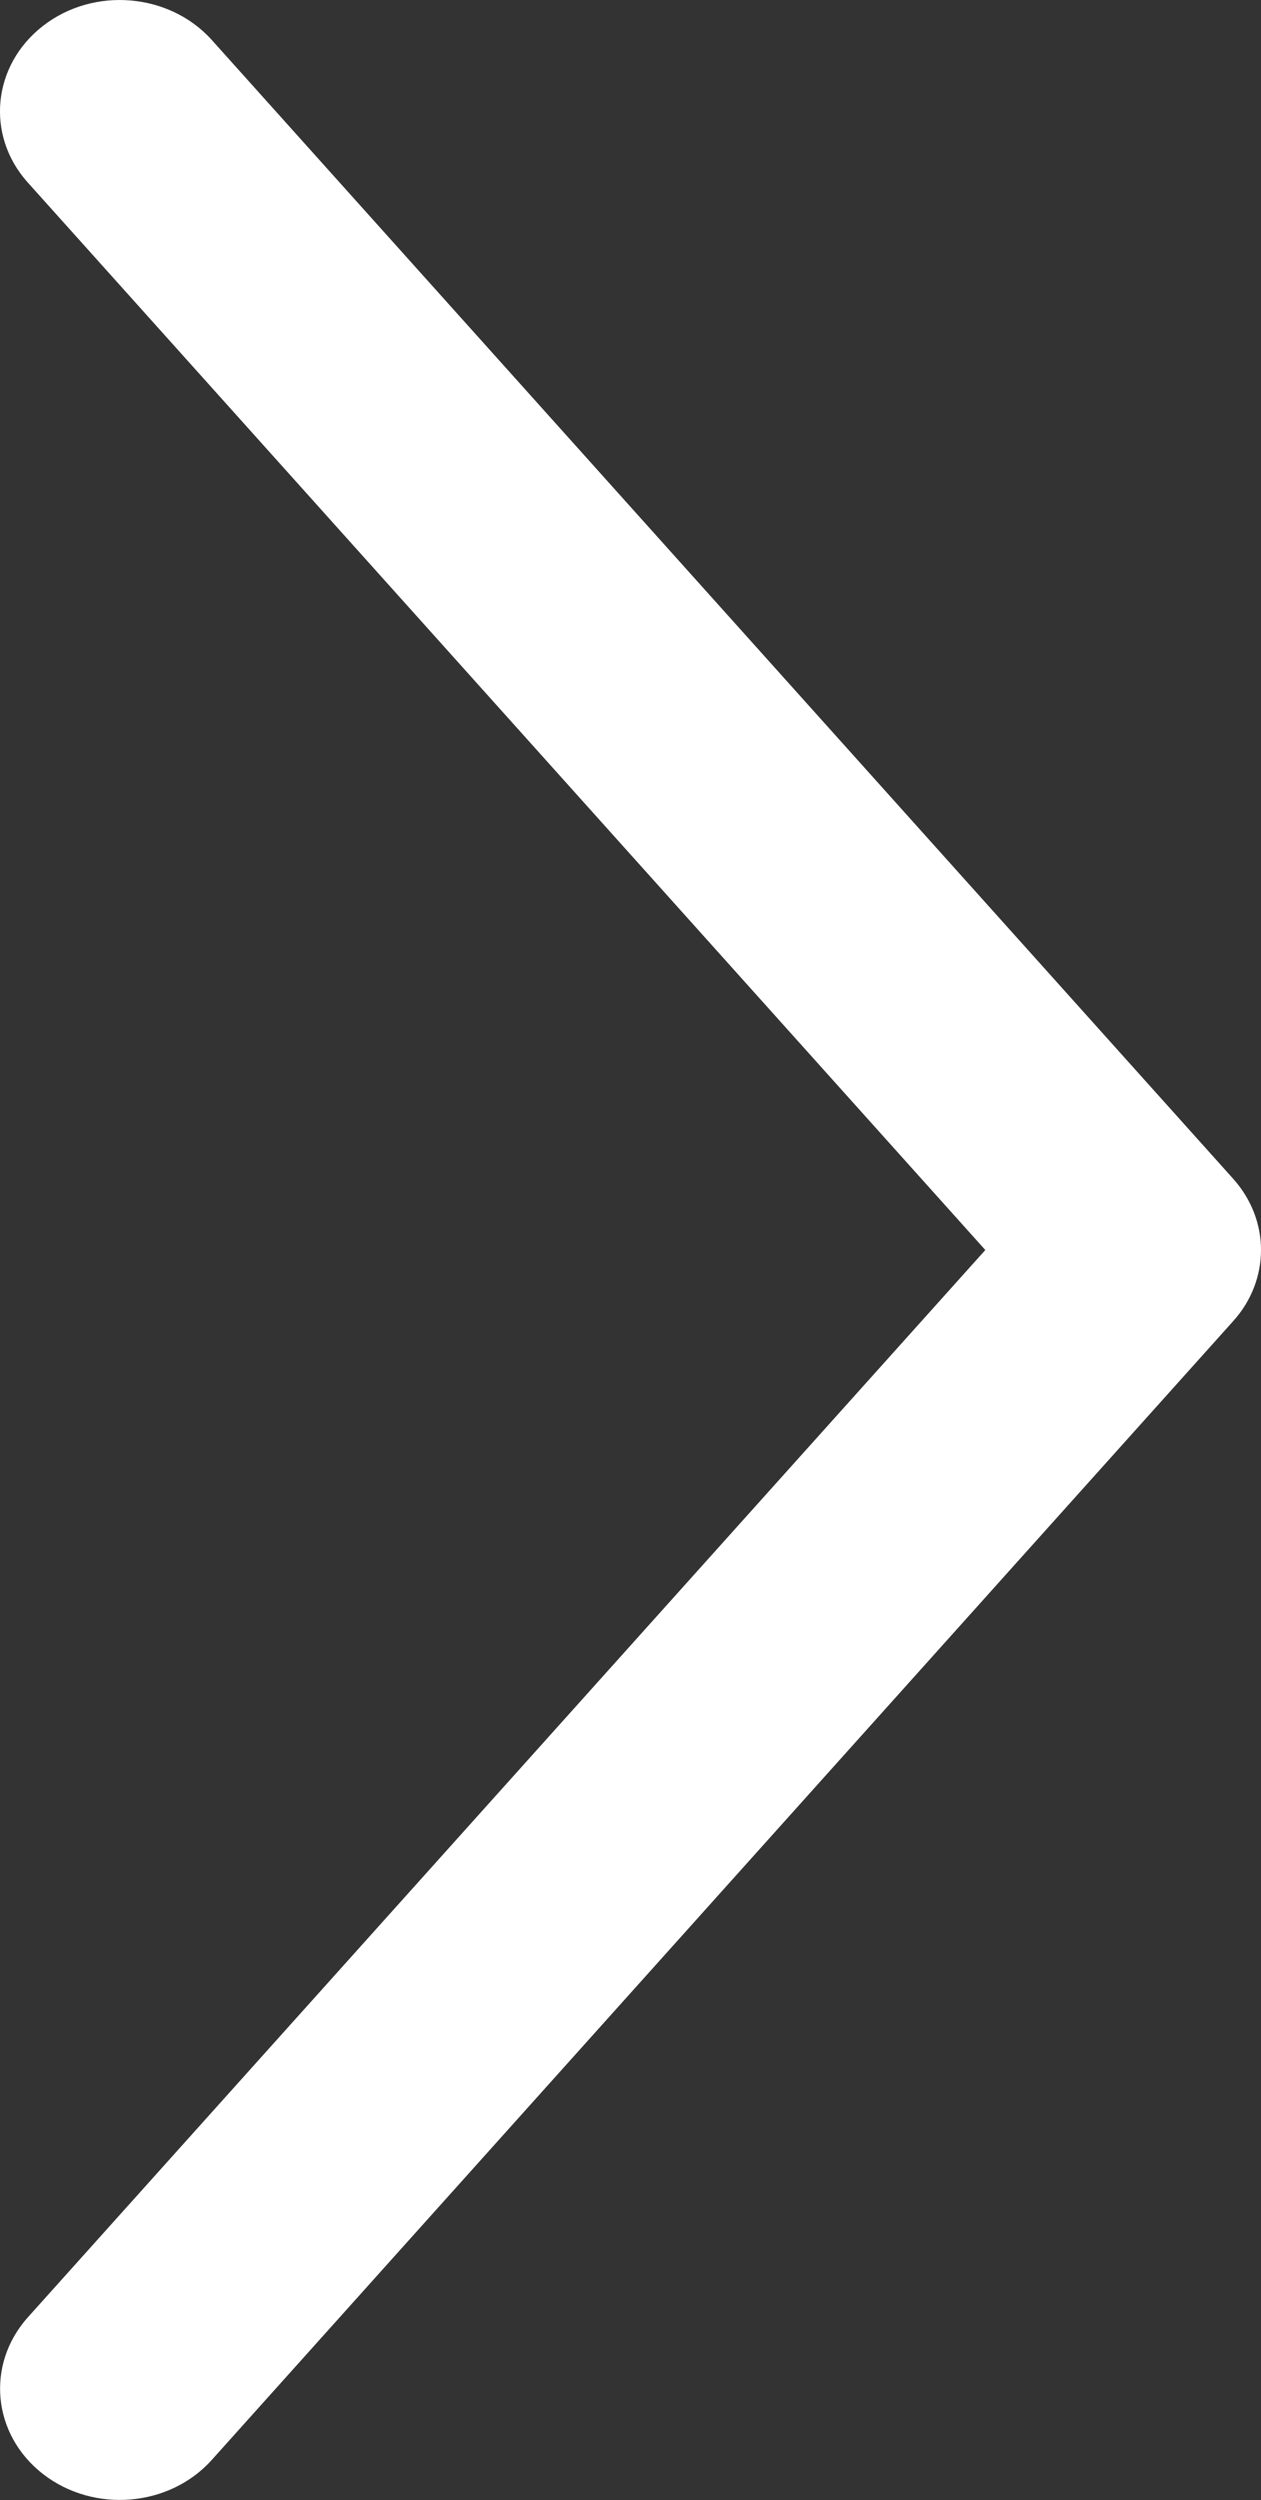<?xml version="1.0" encoding="utf-8"?>
<!-- Generator: Adobe Illustrator 17.0.0, SVG Export Plug-In . SVG Version: 6.00 Build 0)  -->
<!DOCTYPE svg PUBLIC "-//W3C//DTD SVG 1.1//EN" "http://www.w3.org/Graphics/SVG/1.1/DTD/svg11.dtd">
<svg version="1.1" id="Layer_1" xmlns="http://www.w3.org/2000/svg" xmlns:xlink="http://www.w3.org/1999/xlink" x="0px" y="0px"
	 width="9.592px" height="19.004px" viewBox="0 0 9.592 19.004" enable-background="new 0 0 9.592 19.004" xml:space="preserve">
<rect x="0" y="0" width="9.592" height="19.004" fill="#333333" stroke="none"/>
<g>
	<path fill="#FFFFFF" d="M9.38,8.96L1.611,0.304C1.289-0.054,0.714-0.103,0.328,0.196c-0.387,0.3-0.439,0.832-0.117,1.191
		l7.284,8.115l-7.284,8.114c-0.321,0.36-0.269,0.892,0.117,1.191c0.386,0.299,0.961,0.251,1.283-0.108l7.769-8.656
		c0.142-0.157,0.212-0.35,0.212-0.542C9.592,9.31,9.521,9.117,9.38,8.96z"/>
</g>
</svg>
